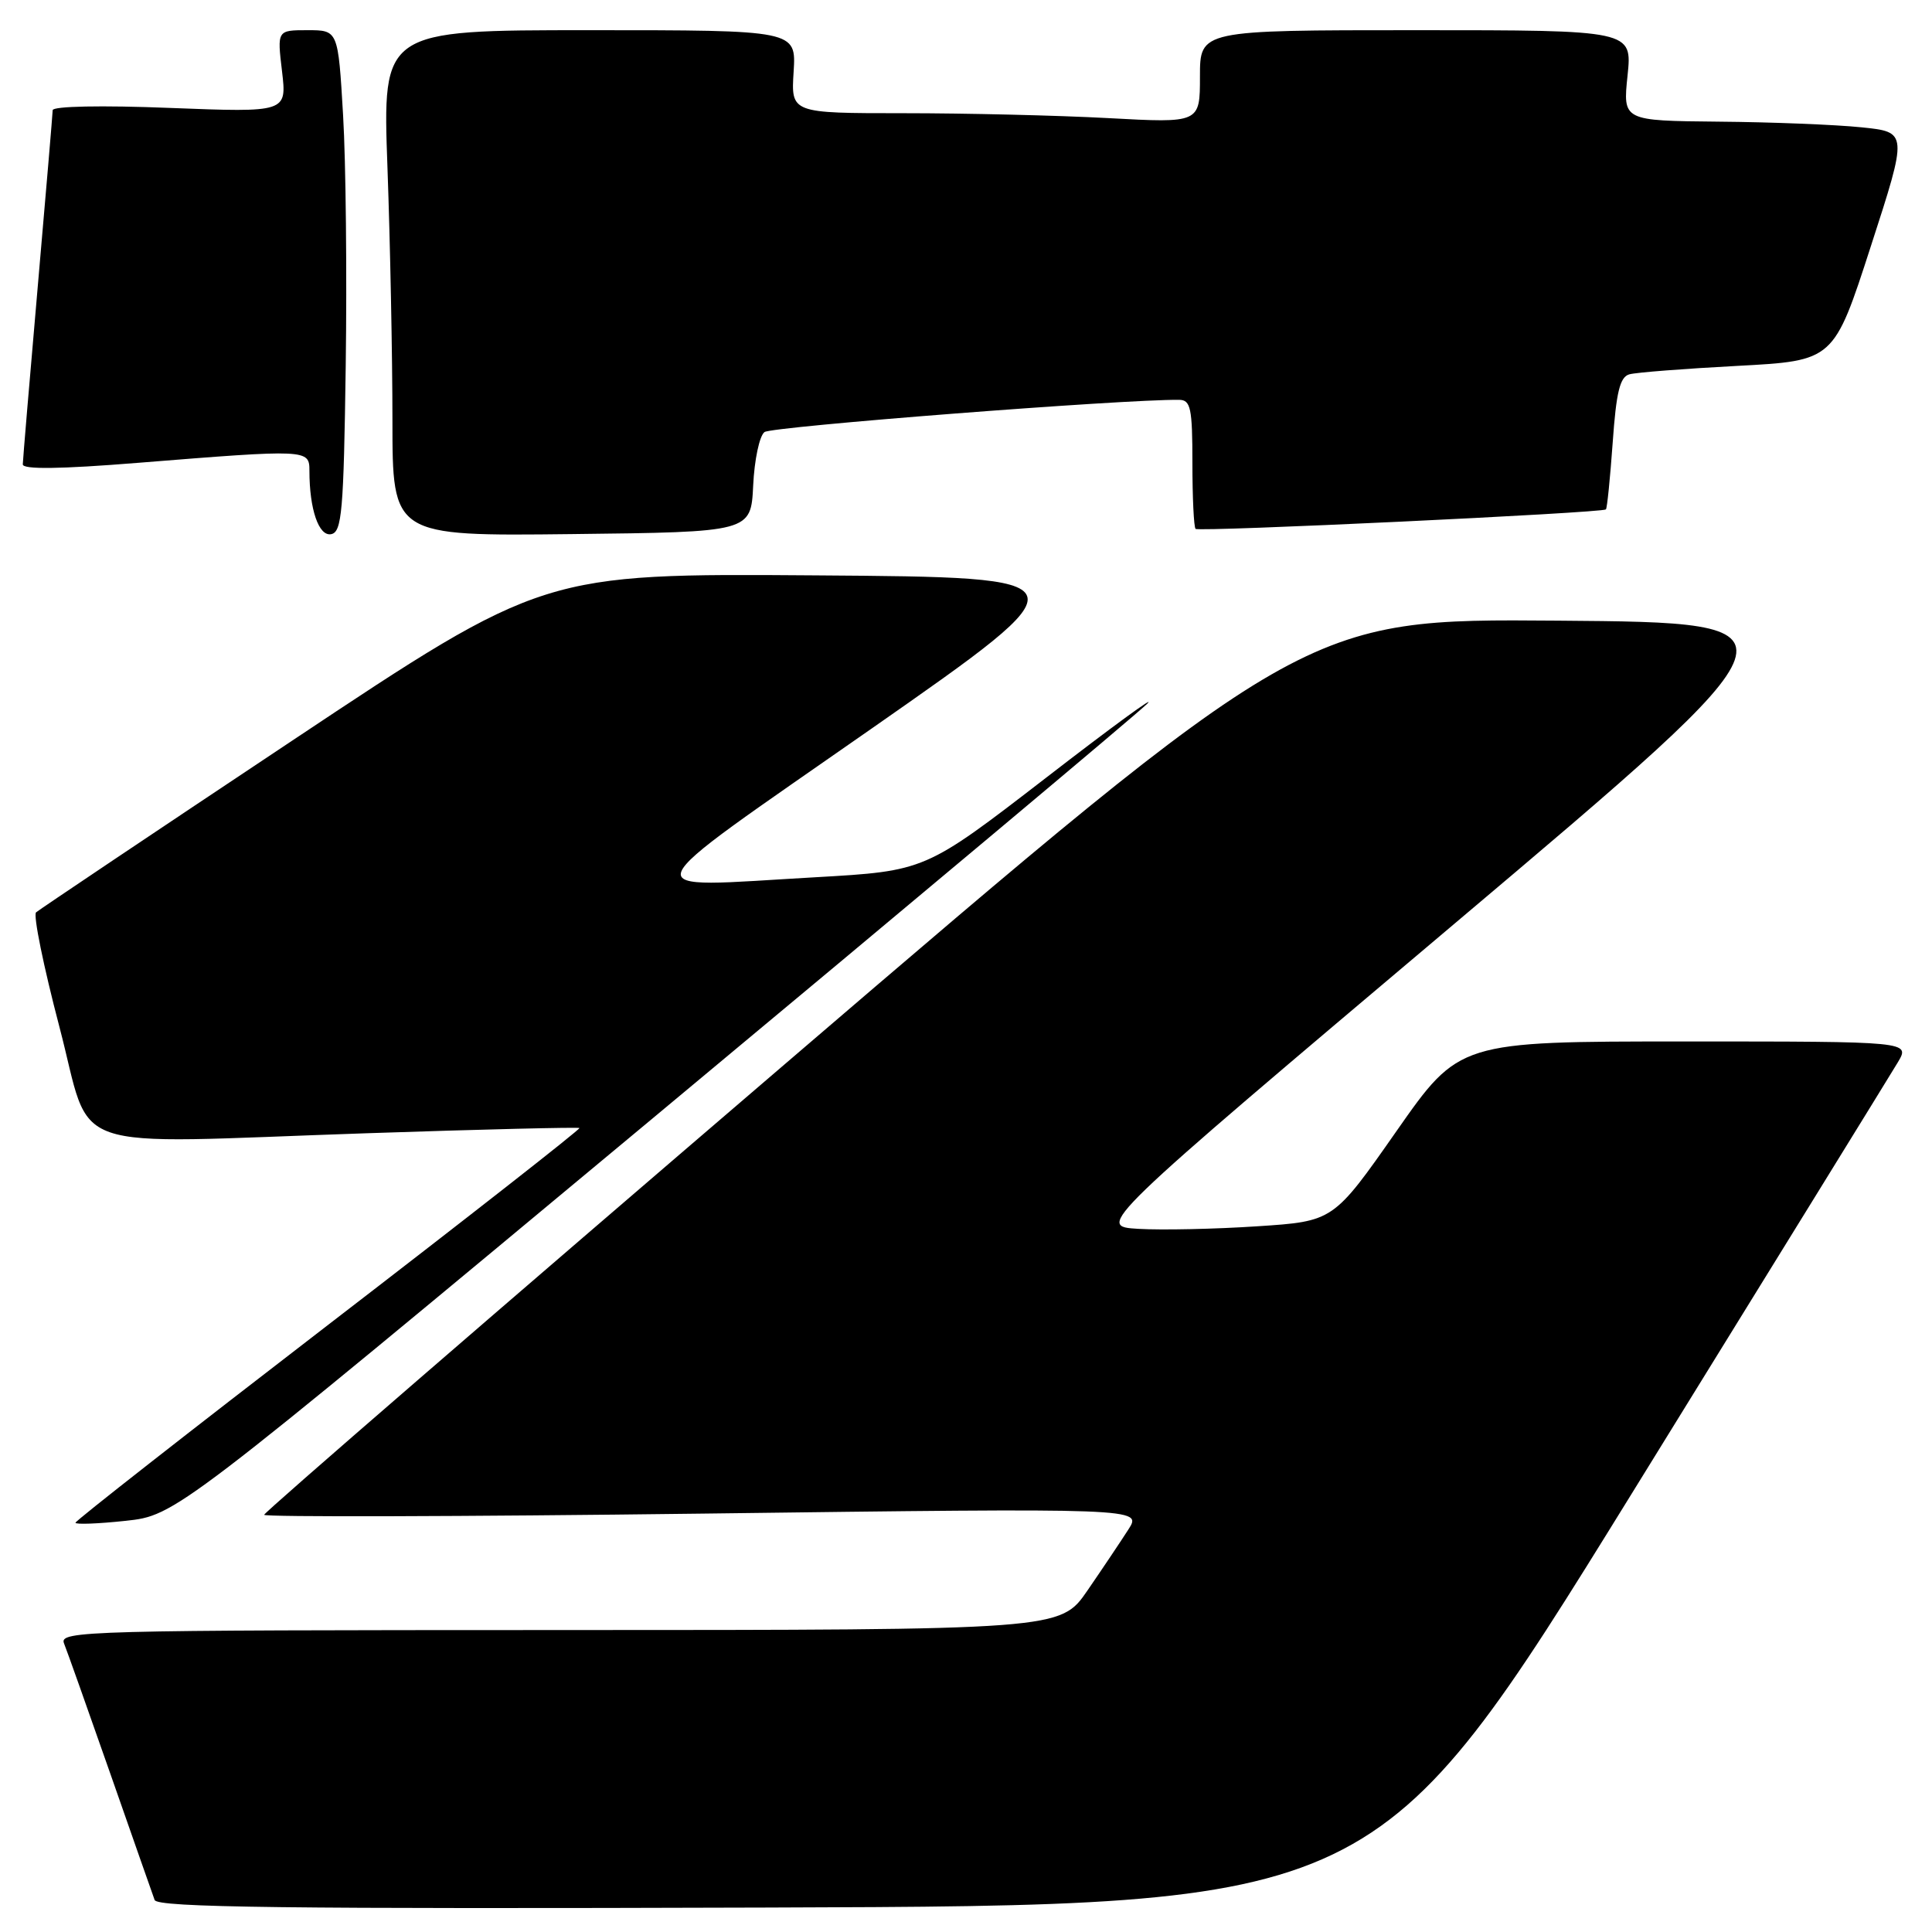 <?xml version="1.0" encoding="UTF-8" standalone="no"?>
<!DOCTYPE svg PUBLIC "-//W3C//DTD SVG 1.1//EN" "http://www.w3.org/Graphics/SVG/1.1/DTD/svg11.dtd" >
<svg xmlns="http://www.w3.org/2000/svg" xmlns:xlink="http://www.w3.org/1999/xlink" version="1.1" viewBox="0 0 256 256">
 <g >
 <path fill="currentColor"
d=" M 216.16 198.00 C 234.68 168.02 250.58 142.26 251.48 140.75 C 253.11 138.00 253.11 138.00 223.23 138.00 C 193.35 138.00 193.35 138.00 185.02 149.91 C 176.68 161.83 176.68 161.83 166.59 162.49 C 161.04 162.86 153.96 163.01 150.86 162.83 C 145.22 162.50 145.22 162.50 192.60 122.50 C 239.97 82.50 239.97 82.50 206.42 82.24 C 172.86 81.97 172.86 81.97 103.93 141.06 C 66.02 173.56 35.00 200.40 35.00 200.72 C 35.00 201.03 61.18 200.96 93.17 200.56 C 151.35 199.82 151.35 199.82 149.52 202.66 C 148.52 204.22 146.08 207.86 144.10 210.74 C 140.50 215.98 140.50 215.98 74.14 215.99 C 11.35 216.00 7.82 216.09 8.48 217.75 C 8.87 218.71 11.62 226.47 14.61 235.00 C 17.59 243.53 20.24 251.07 20.49 251.76 C 20.85 252.75 37.61 252.96 101.71 252.76 C 182.48 252.50 182.48 252.50 216.16 198.00 Z  M 86.37 148.28 C 121.09 119.38 150.62 94.63 152.00 93.26 C 153.38 91.90 147.32 96.32 138.55 103.10 C 122.59 115.41 122.59 115.41 108.05 116.24 C 83.44 117.63 82.78 119.38 115.55 96.50 C 144.18 76.50 144.18 76.50 108.10 76.24 C 72.01 75.98 72.01 75.98 38.76 98.11 C 20.47 110.28 5.18 120.54 4.78 120.89 C 4.38 121.25 5.77 128.06 7.86 136.02 C 12.37 153.17 7.68 151.54 48.62 150.16 C 63.95 149.64 76.63 149.34 76.78 149.47 C 76.93 149.61 61.97 161.33 43.53 175.51 C 25.09 189.70 10.00 201.51 10.00 201.77 C 10.00 202.02 12.98 201.91 16.62 201.52 C 23.25 200.81 23.25 200.81 86.37 148.28 Z  M 45.81 48.49 C 45.98 36.39 45.83 21.44 45.46 15.25 C 44.80 4.00 44.80 4.00 40.76 4.00 C 36.72 4.00 36.72 4.00 37.37 9.45 C 38.01 14.90 38.01 14.90 22.50 14.30 C 13.48 13.94 6.99 14.07 6.98 14.60 C 6.97 15.09 6.08 25.62 5.00 38.00 C 3.92 50.38 3.03 60.96 3.02 61.53 C 3.01 62.22 7.95 62.16 18.25 61.33 C 40.79 59.52 41.00 59.53 41.00 62.38 C 41.00 67.49 42.24 71.10 43.88 70.78 C 45.30 70.51 45.54 67.78 45.81 48.49 Z  M 99.80 64.33 C 99.96 60.94 100.63 57.75 101.30 57.25 C 102.25 56.52 148.95 52.89 156.25 52.98 C 157.77 53.00 158.00 54.07 158.00 61.33 C 158.00 65.92 158.19 69.85 158.42 70.08 C 158.83 70.50 212.25 67.97 212.79 67.50 C 212.95 67.37 213.35 63.38 213.69 58.65 C 214.16 51.95 214.65 49.94 215.90 49.60 C 216.78 49.35 223.23 48.85 230.24 48.48 C 242.99 47.80 242.99 47.80 247.89 32.65 C 252.80 17.50 252.80 17.50 246.65 16.87 C 243.27 16.52 234.77 16.18 227.77 16.12 C 215.03 16.00 215.03 16.00 215.66 10.00 C 216.28 4.00 216.28 4.00 187.64 4.00 C 159.00 4.00 159.00 4.00 159.00 10.15 C 159.00 16.31 159.00 16.31 146.84 15.65 C 140.16 15.29 127.97 15.00 119.75 15.00 C 104.81 15.00 104.81 15.00 105.16 9.50 C 105.50 4.00 105.50 4.00 78.09 4.00 C 50.68 4.00 50.68 4.00 51.34 22.16 C 51.70 32.15 52.00 47.23 52.00 55.68 C 52.00 71.04 52.00 71.04 75.75 70.77 C 99.50 70.50 99.50 70.50 99.80 64.33 Z "/>
</g>
</svg>